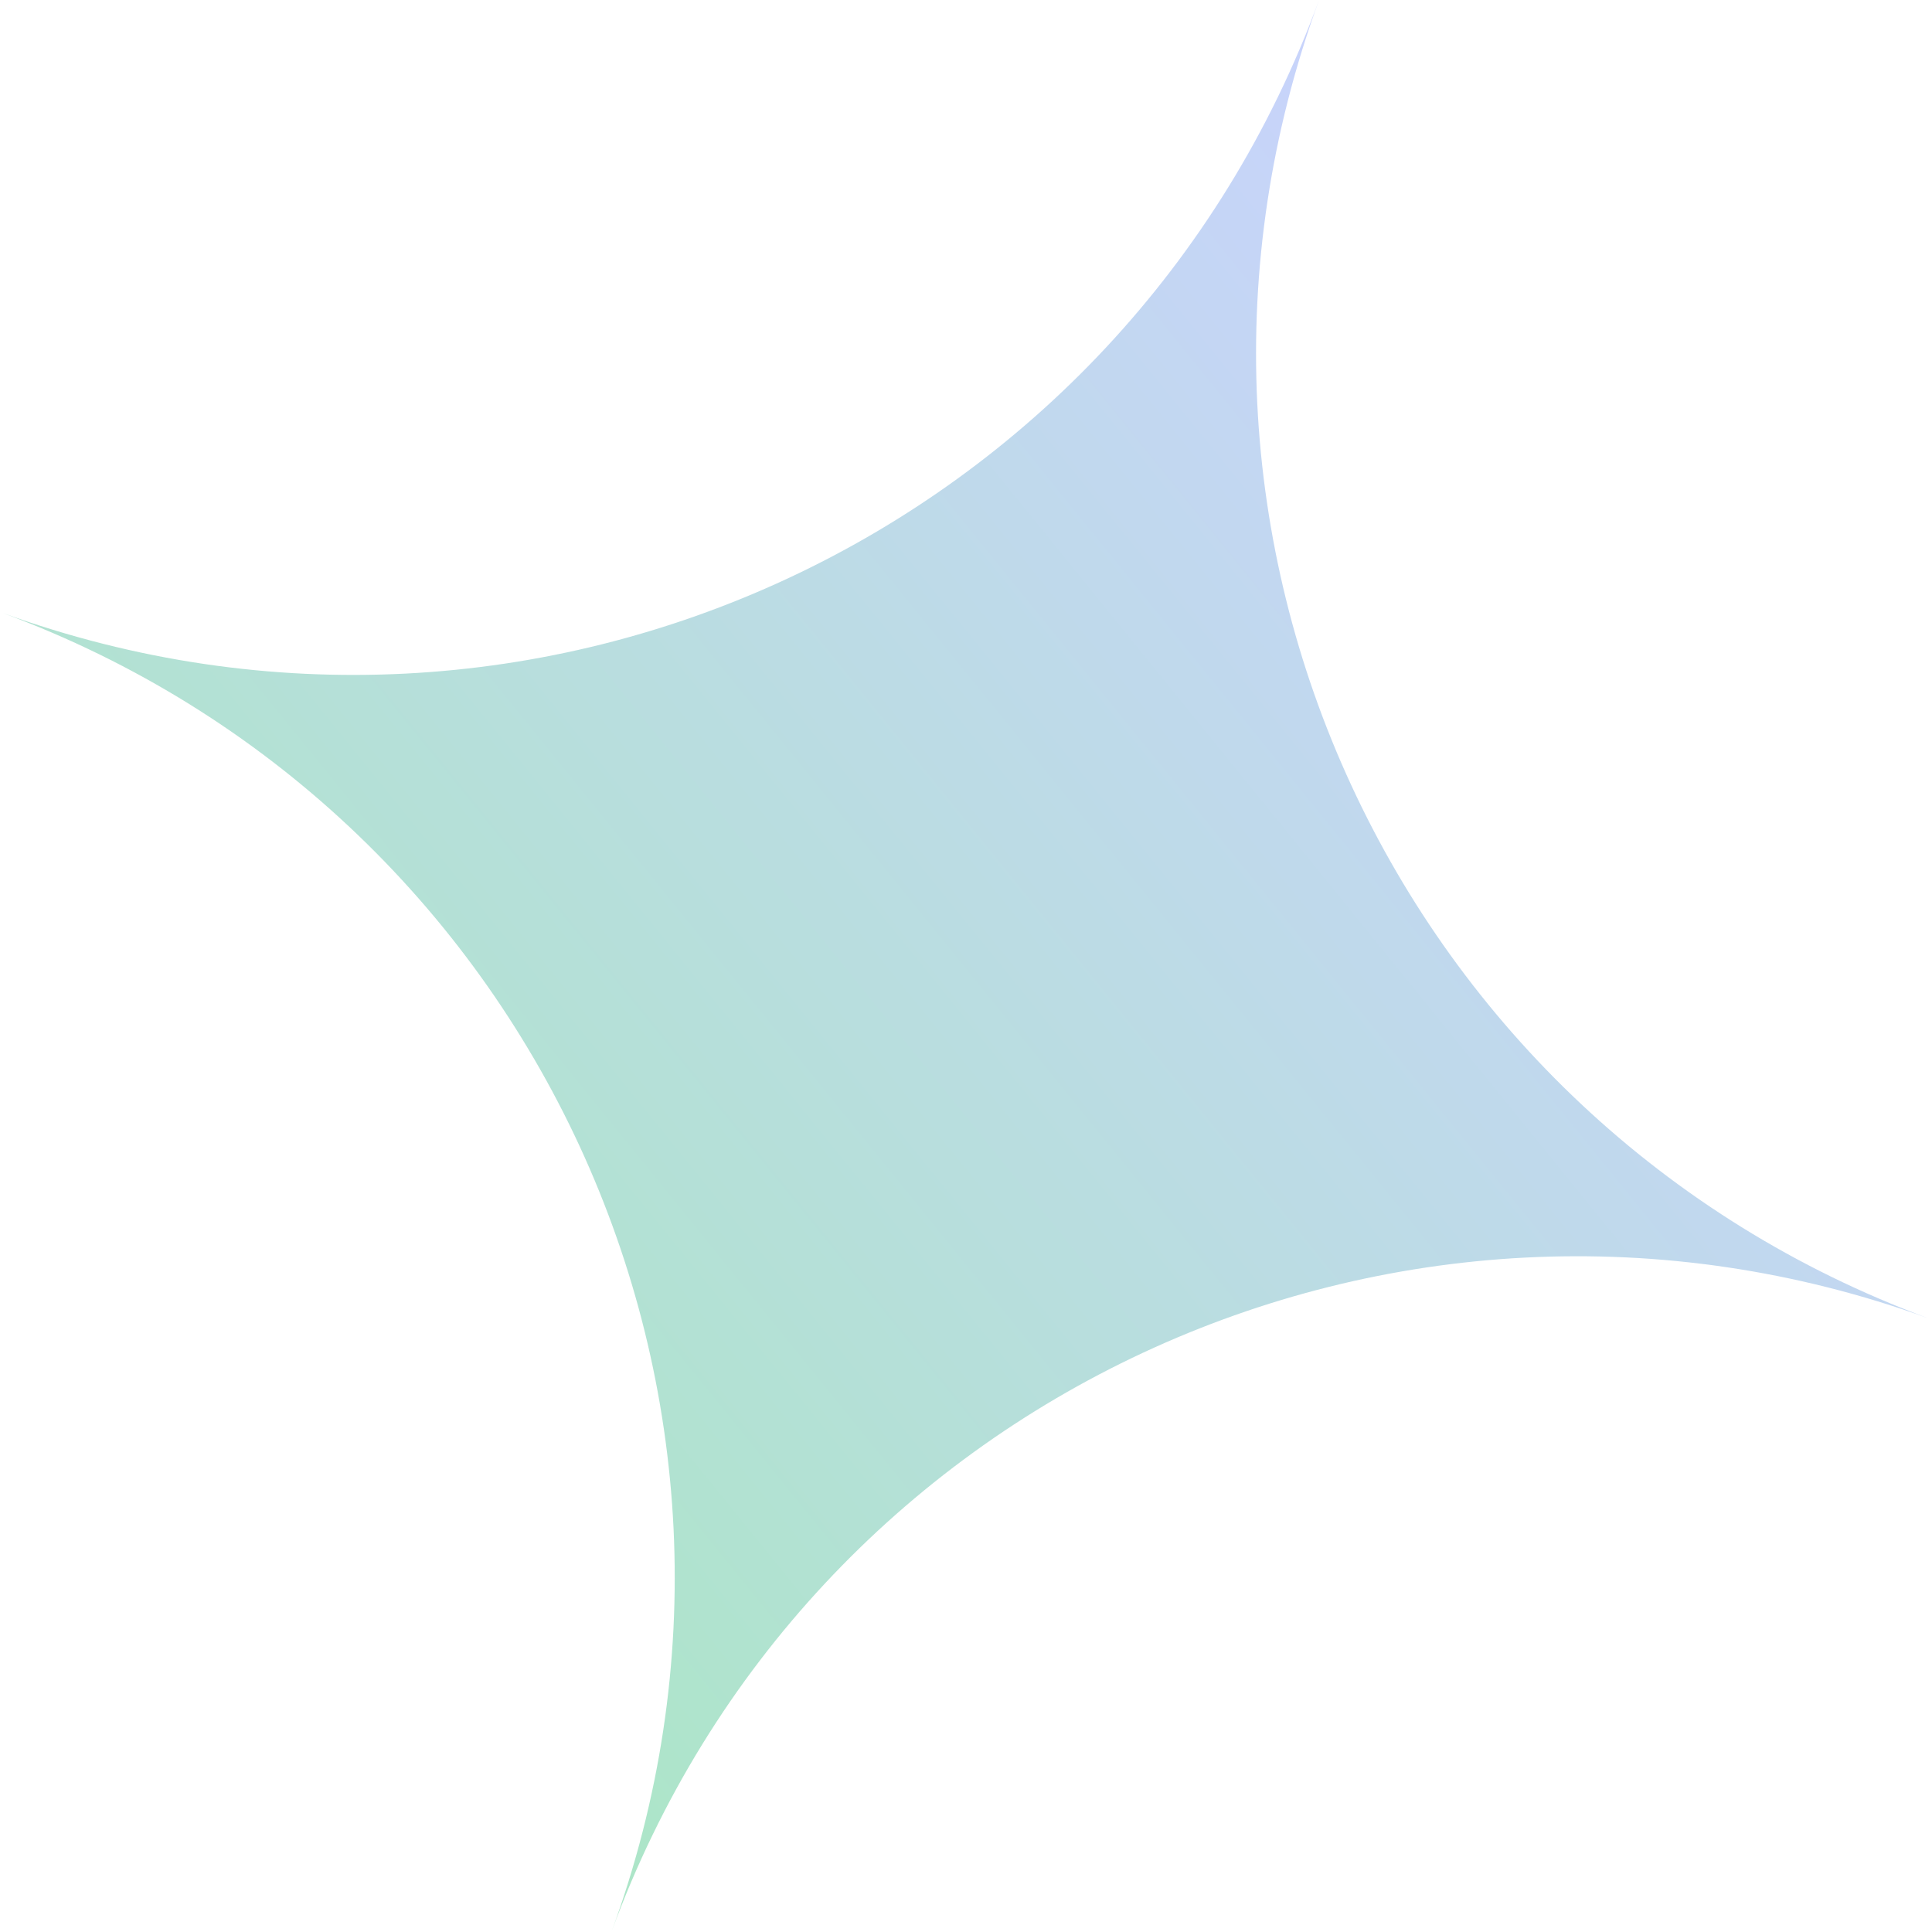 <svg width="234" height="234" viewBox="0 0 234 234" fill="none" xmlns="http://www.w3.org/2000/svg">
<path d="M233.509 159.651C169.015 136.256 97.703 169.435 74.091 233.901C97.703 169.435 64.692 98.044 0.344 74.25C64.837 97.645 136.15 64.467 159.762 0C136.15 64.467 169.16 135.857 233.509 159.651Z" fill="url(#paint0_linear_2084_32870)"/>
<defs>
<linearGradient id="paint0_linear_2084_32870" x1="192.204" y1="21.906" x2="-9.447" y2="185.344" gradientUnits="userSpaceOnUse">
<stop stop-color="#CAD2FF"/>
<stop offset="1" stop-color="#A7E9BE"/>
</linearGradient>
</defs>
</svg>

